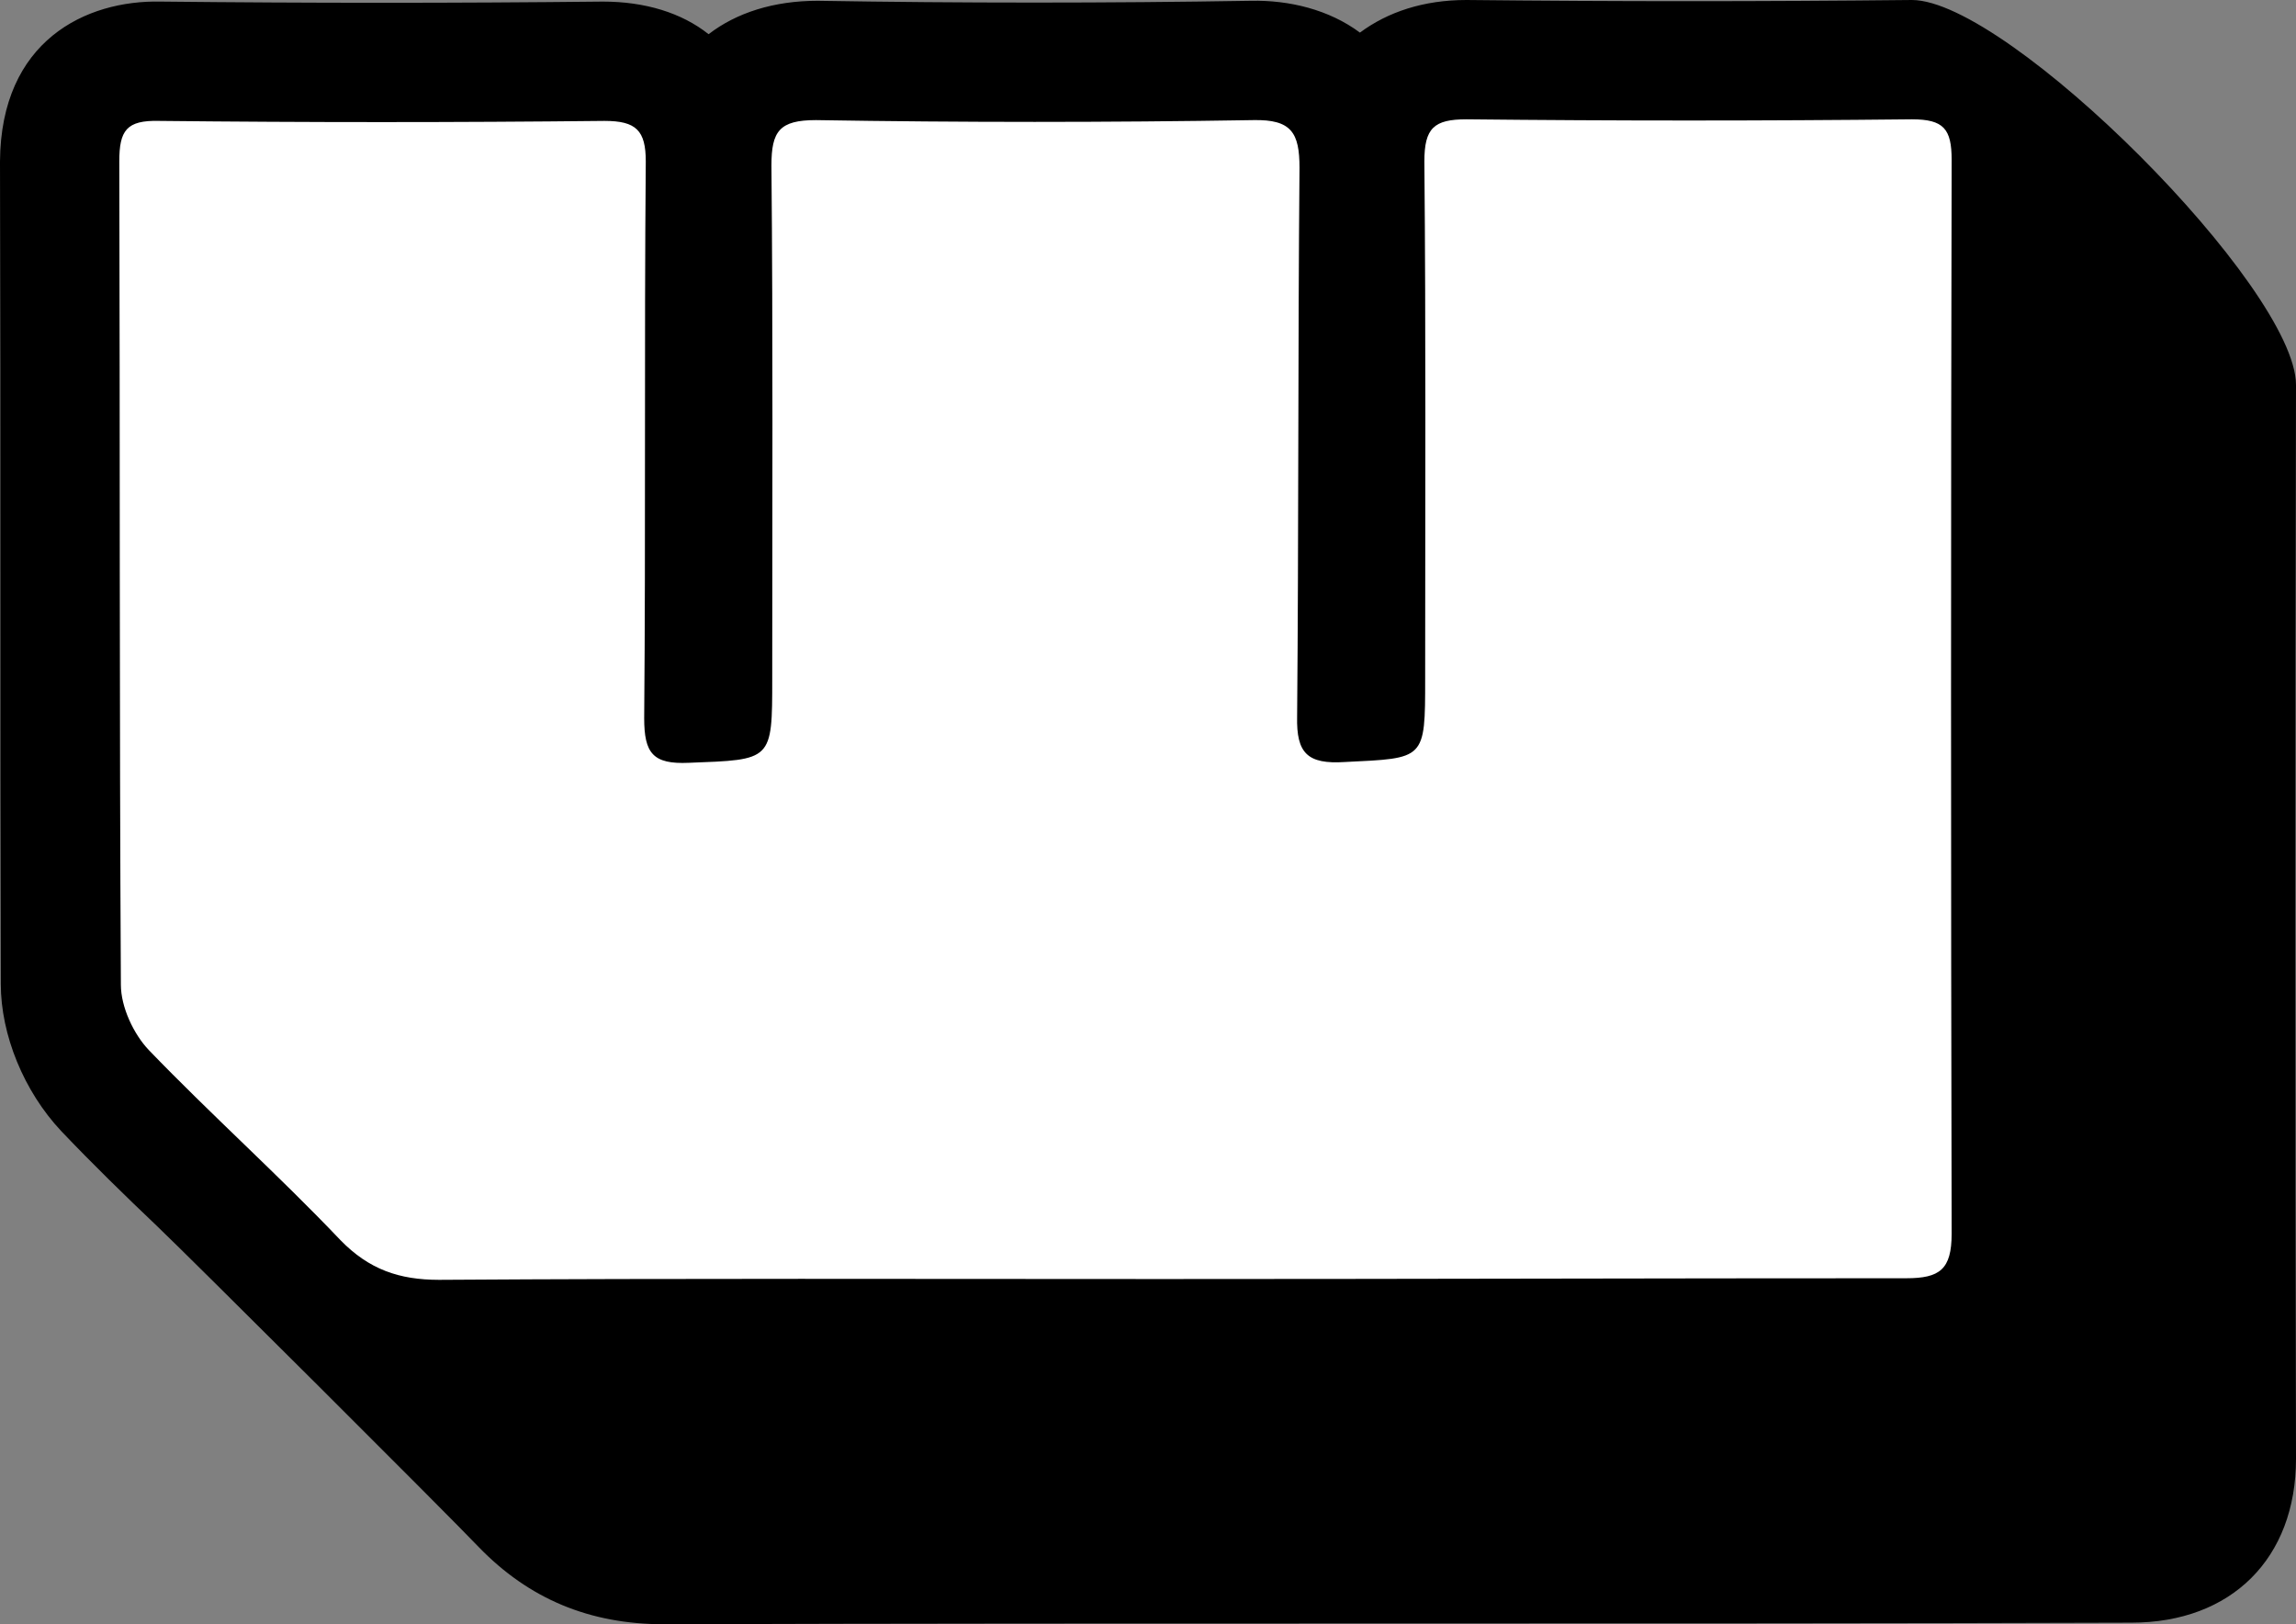 <?xml version="1.0" encoding="utf-8"?>
<!-- Generator: Adobe Illustrator 26.4.0, SVG Export Plug-In . SVG Version: 6.00 Build 0)  -->
<svg version="1.1" id="Layer_1" xmlns="http://www.w3.org/2000/svg" xmlns:xlink="http://www.w3.org/1999/xlink" x="0px" y="0px"
	 viewBox="0 0 288.7 204.2" style="enable-background:new 0 0 288.7 204.2;" xml:space="preserve">
<rect x="0" y="0" width="288.7" height="204.2" fill="#808080" stroke="none"/>
<style type="text/css">
	.st0{fill:#000000;}
	.st1{fill:#FFFFFF;}
</style>
<g>
	<path class="st0" d="M83.5,204.2c-9.4,0-17-3.2-23.3-9.7c-3.8-4-36.2-36.3-40.5-40.4c-4-3.8-8.1-7.8-12-11.9
		c-4.7-5-7.6-12.1-7.6-18.5C0,89.1,0.1,54.8,0,20.3C0.1,5.1,10.8,0,20.2,0.2c18.6,0.2,37,0.2,55.6,0c5.3,0,9.9,1.4,13.3,4.1
		c3.5-2.7,8.2-4.2,13.7-4.2c18.1,0.3,36.4,0.3,54.5,0c4.8-0.1,9.8,1.1,13.7,4C174.5,1.5,179,0,184.4,0c18.7,0.2,37.3,0.2,56,0
		c12.1,0,48.3,36.2,48.3,48.4c-0.1,44.8-0.1,90.2,0,135c0,12.5-8.1,20.6-20.7,20.6C208.3,204.2,142.1,204,83.5,204.2z"/>
	<path class="st1" d="M146.1,160.8c-30.3,0-60.6-0.1-90.9,0.1c-5,0-8.8-1.3-12.4-5c-7.8-8.2-16.3-15.8-24.1-23.9
		c-1.9-2-3.5-5.4-3.5-8.2C15,89.3,15.1,54.8,15,20.3c0-3.9,0.9-5.2,5-5.1c18.7,0.2,37.3,0.2,56,0c4,0,5.2,1.2,5.2,5.1
		c-0.2,23.3,0,46.7-0.2,70c0,4.4,1.1,5.8,5.6,5.6c10.5-0.4,10.5-0.2,10.5-10.6c0-21.5,0.1-43-0.1-64.5c0-4.3,1-5.7,5.6-5.7
		c18.3,0.3,36.7,0.3,55,0c4.8-0.1,5.8,1.6,5.8,6c-0.2,23-0.1,46-0.3,69c-0.1,4.6,1.3,6,6,5.7c10.1-0.5,10.1-0.2,10.1-10.5
		c0-21.7,0.1-43.3-0.1-65c0-4.2,1.2-5.3,5.3-5.3c18.7,0.2,37.3,0.2,56,0c4,0,5,1.2,5,5.1c-0.1,45-0.1,90,0,135
		c0,4.5-1.5,5.6-5.7,5.6C208.4,160.7,177.3,160.8,146.1,160.8z"/>
</g>
</svg>
